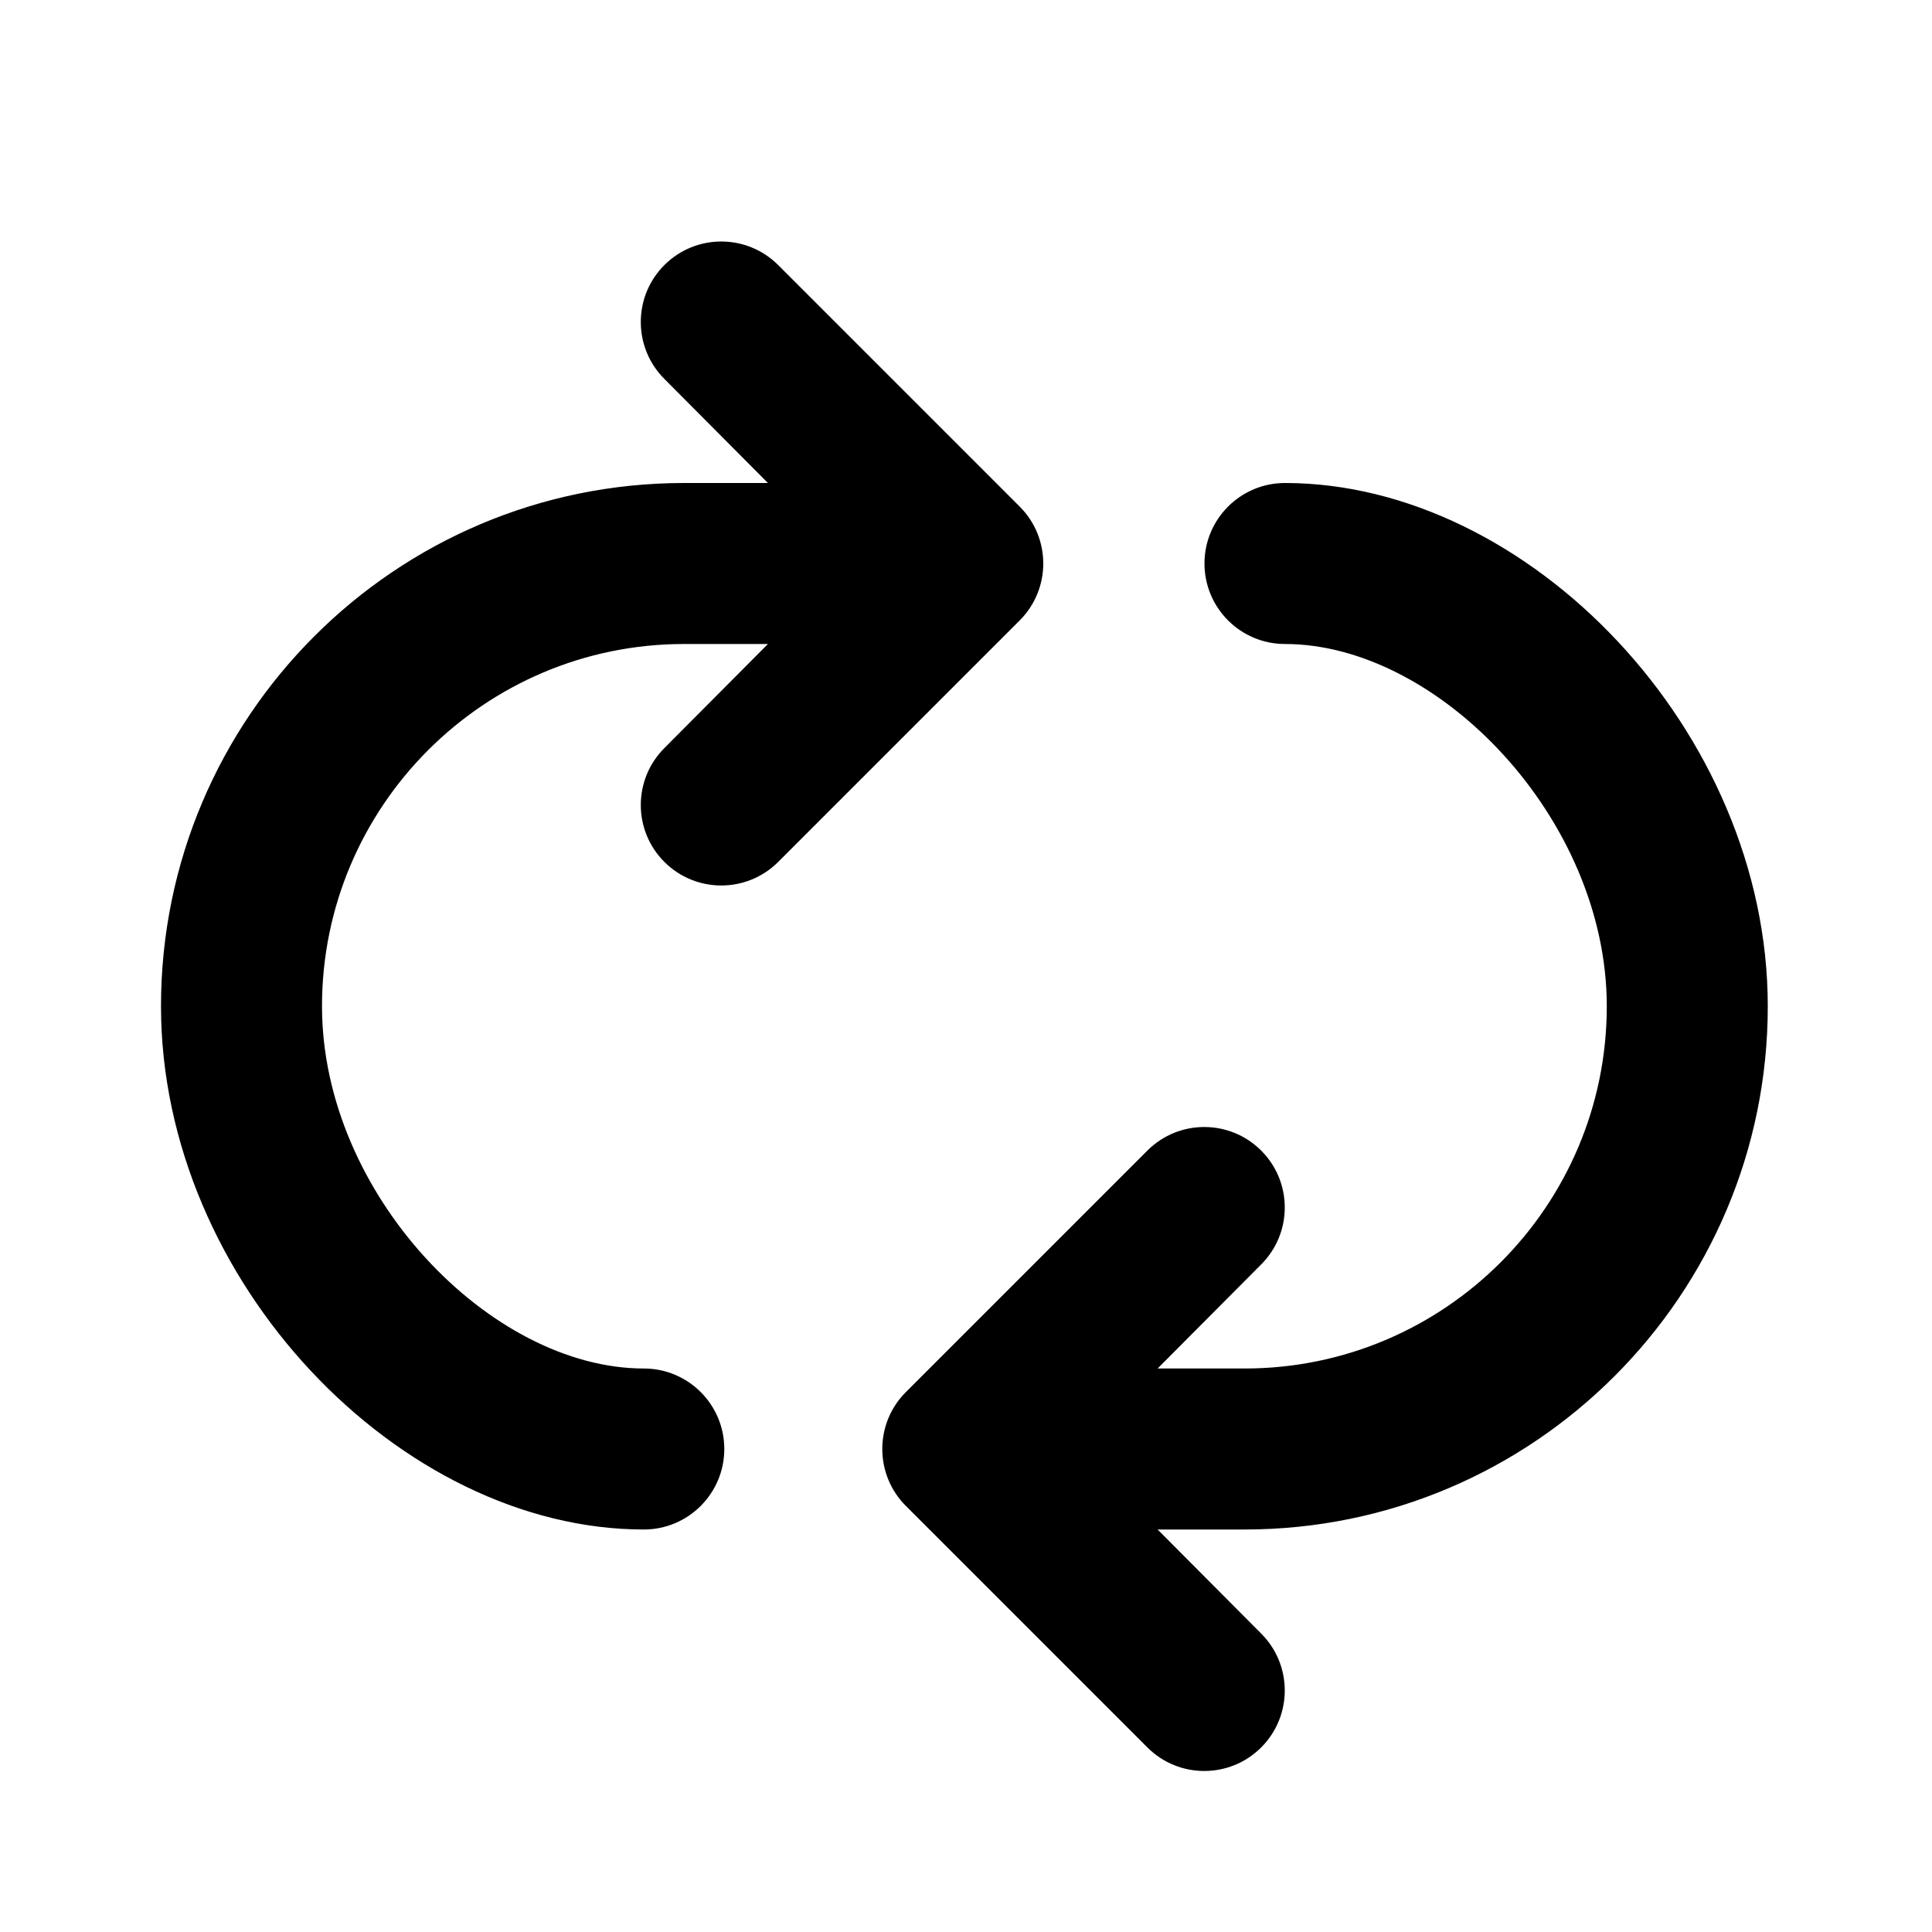 <?xml version="1.0" encoding="UTF-8"?>
<svg width="48px" height="48px" viewBox="0 0 48 48" version="1.1" xmlns="http://www.w3.org/2000/svg" xmlns:xlink="http://www.w3.org/1999/xlink">
    <!-- Generator: Sketch 43.2 (39069) - http://www.bohemiancoding.com/sketch -->
    <title>theicons.co/svg/ui-28</title>
    <desc>Created with Sketch.</desc>
    <defs></defs>
    <g id="The-Icons" stroke="none" stroke-width="1" fill="none" fill-rule="evenodd">
        <path d="M16.506,9.414 C15.725,8.633 15.725,7.367 16.506,6.586 C17.287,5.805 18.553,5.805 19.334,6.586 L25.334,12.586 C26.115,13.367 26.115,14.633 25.334,15.414 L19.334,21.414 C18.553,22.195 17.287,22.195 16.506,21.414 C15.725,20.633 15.725,19.367 16.506,18.586 L19.079,16 L16.997,16 C12.032,16 8,20.032 8,25 C8,29.664 12.186,34 15.995,34 C17.099,34 17.995,34.895 17.995,36 C17.995,37.105 17.099,38 15.995,38 C9.945,38 4,31.842 4,25 C4,17.823 9.823,12 16.997,12 L19.079,12 L16.506,9.414 Z M31.334,40.586 C32.115,41.367 32.115,42.633 31.334,43.414 C30.553,44.195 29.287,44.195 28.506,43.414 L22.506,37.414 C21.725,36.633 21.725,35.367 22.506,34.586 L28.506,28.586 C29.287,27.805 30.553,27.805 31.334,28.586 C32.115,29.367 32.115,30.633 31.334,31.414 L28.761,34 L30.923,34 C35.887,34 39.92,29.968 39.92,25 C39.92,20.336 35.733,16 31.925,16 C30.821,16 29.925,15.105 29.925,14 C29.925,12.895 30.821,12 31.925,12 C37.975,12 43.92,18.158 43.92,25 C43.92,32.177 38.096,38 30.923,38 L28.761,38 L31.334,40.586 Z" id="Combined-Shape" fill="#000000"></path>
    </g>
</svg>